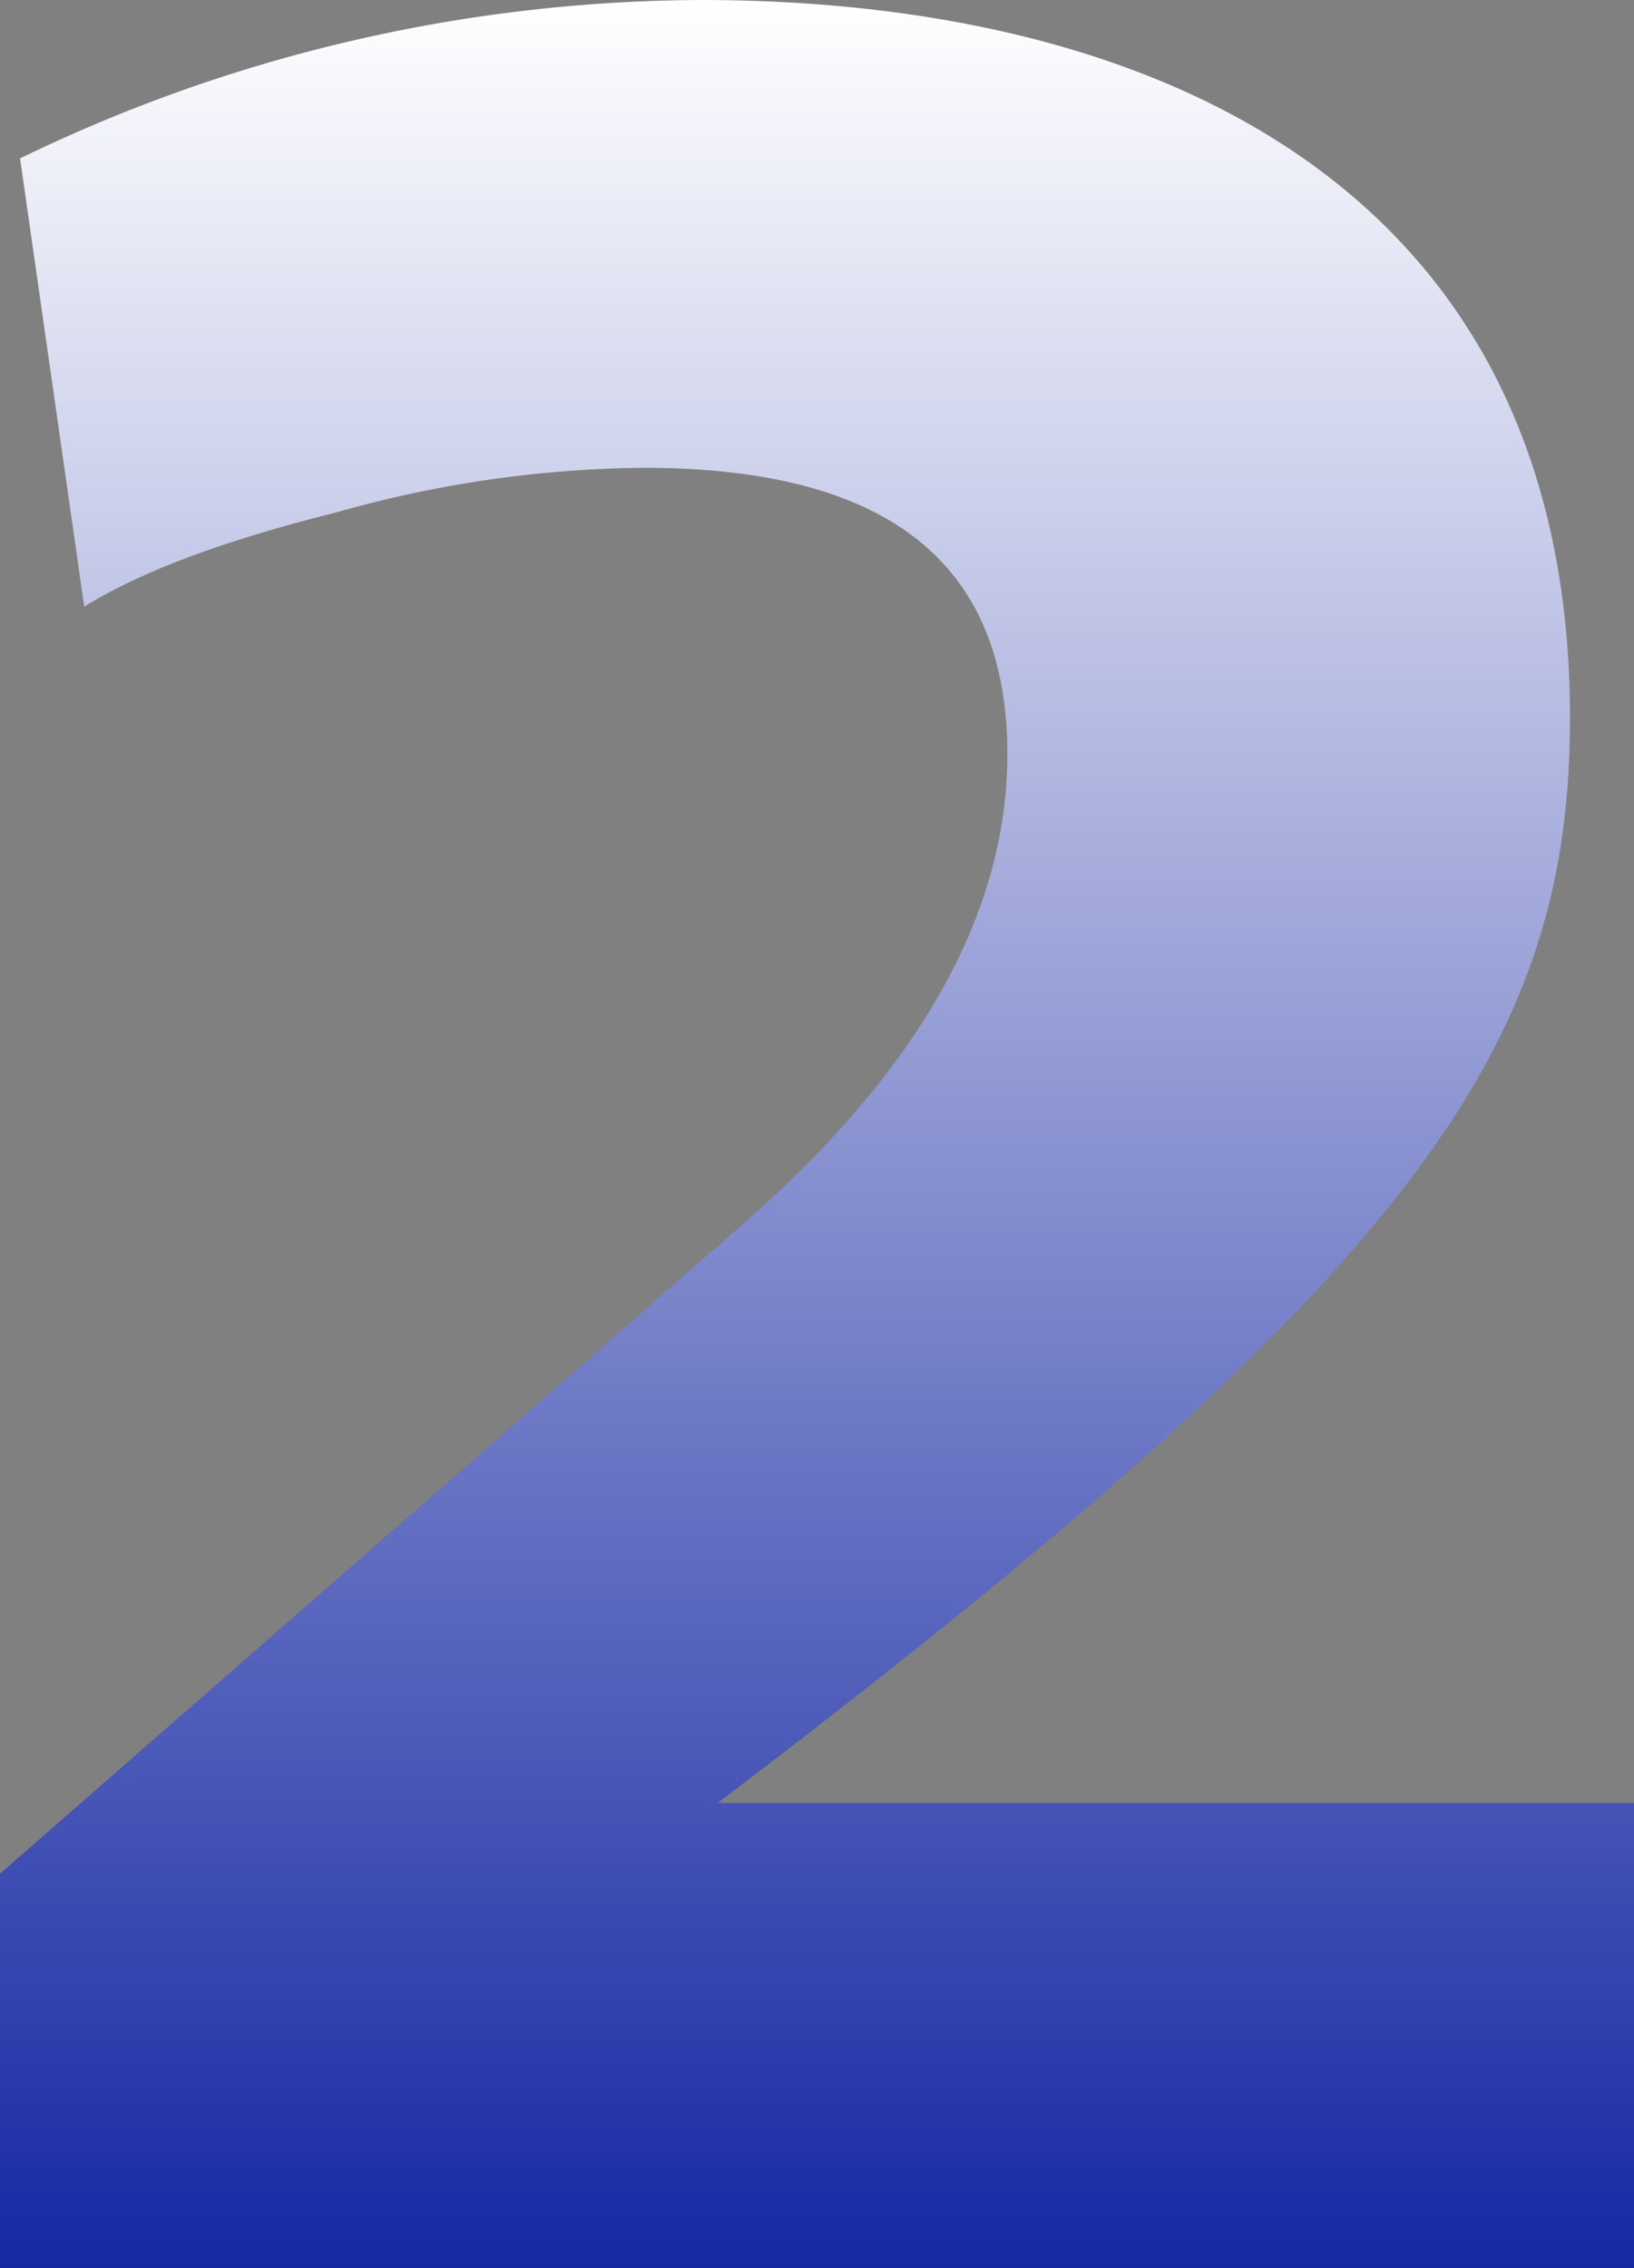 <svg xmlns="http://www.w3.org/2000/svg" xmlns:xlink="http://www.w3.org/1999/xlink" viewBox="0 0 101.85 141.33"><rect x="0" y="0" width="101.85" height="141.33" fill="#808080" stroke="none"/><defs><style>.cls-1{fill:url(#linear-gradient);}</style><linearGradient id="linear-gradient" x1="50.93" y1="141.33" x2="50.93" gradientUnits="userSpaceOnUse"><stop offset="0" stop-color="#1628a3"/><stop offset="1" stop-color="#fff"/></linearGradient></defs><title>making-no-2</title><g id="Layer_2" data-name="Layer 2"><g id="Layer_1-2" data-name="Layer 1"><path class="cls-1" d="M101.85,112.35v29H0V116.76L46.62,76c10.71-9.45,16.17-19.11,16.17-29,0-12-7.56-17.85-22.68-17.85A72.25,72.25,0,0,0,21,31.92C14.28,33.6,9,35.49,5.25,37.8l-4-27.93A98,98,0,0,1,43.68,0C71.82,0,97.86,11.55,97.86,44.73c0,20.58-9.66,34.65-53.13,67.62Z"/></g></g></svg>